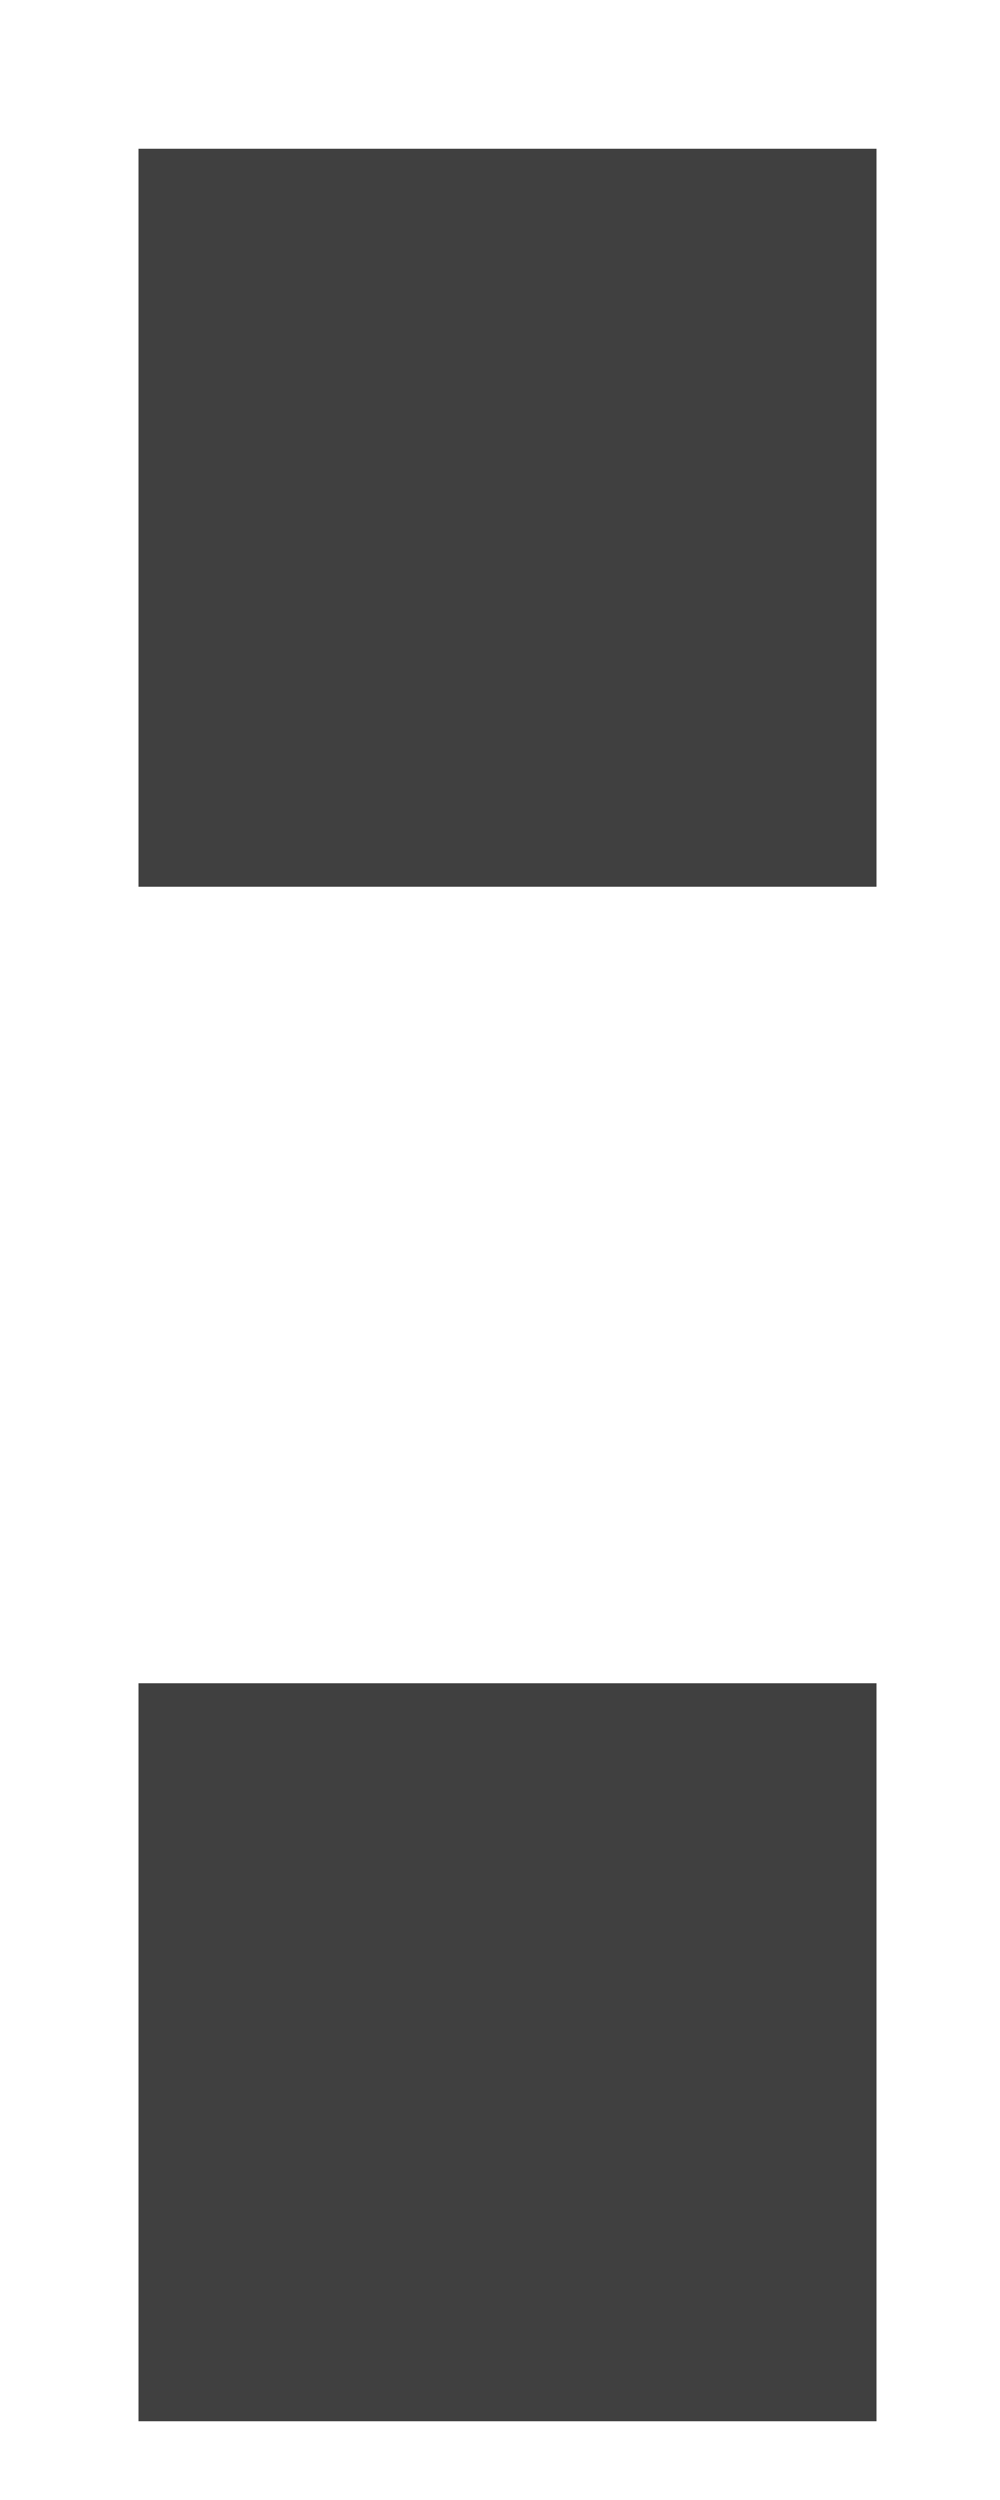 <svg width="4" height="10" viewBox="0 0 4 10" fill="none" xmlns="http://www.w3.org/2000/svg">
<path d="M0.554 3.547V0.595H3.506V3.547H0.554ZM0.554 9.685V6.733H3.506V9.685H0.554Z" fill="#404040"/>
</svg>
